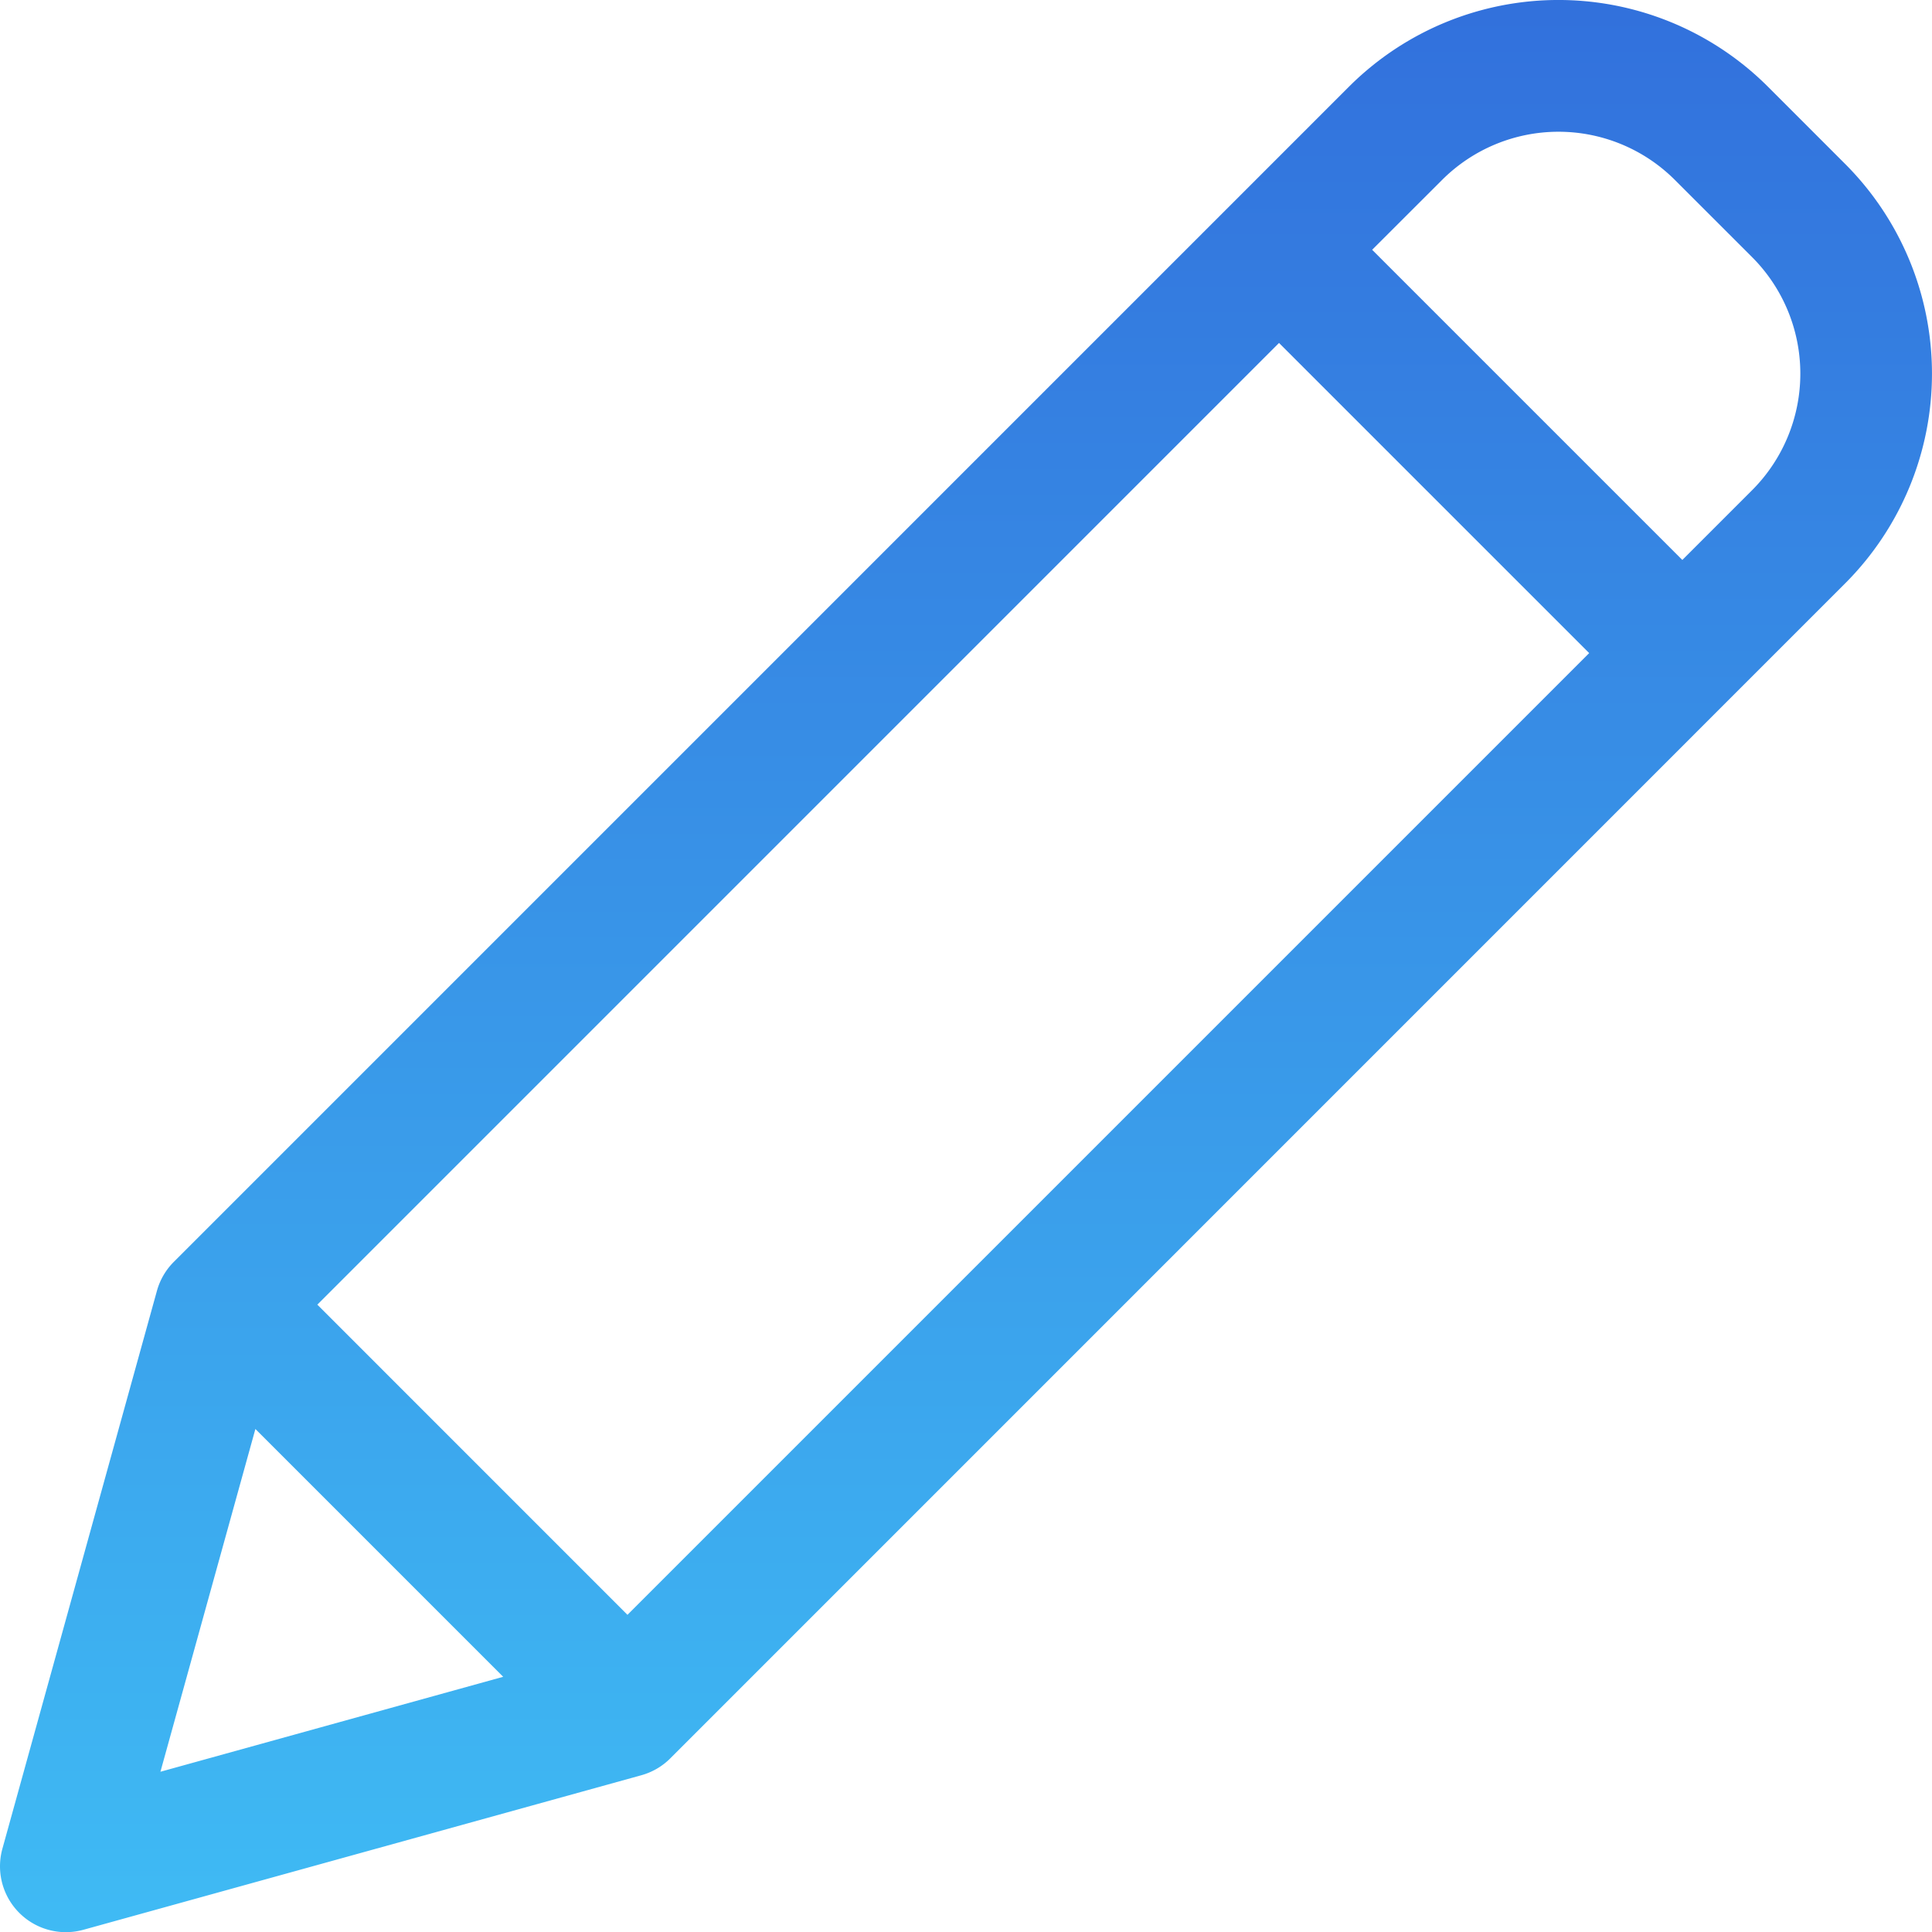 <svg xmlns="http://www.w3.org/2000/svg" xmlns:xlink="http://www.w3.org/1999/xlink" width="241.971" height="241.992" viewBox="0 0 241.971 241.992">
  <defs>
    <linearGradient id="linear-gradient" x1="0.5" x2="0.5" y2="1" gradientUnits="objectBoundingBox">
      <stop offset="0" stop-color="#3270dc"/>
      <stop offset="1" stop-color="#40c1f6"/>
    </linearGradient>
  </defs>
  <g id="edit" transform="translate(-108.19 -0.261)">
    <path id="Path_2" data-name="Path 2" d="M329.625,11.133a37.121,37.121,0,0,0-52.5,0L129.961,158.3a8.247,8.247,0,0,0-2.117,3.632L108.491,231.8a8.247,8.247,0,0,0,10.15,10.153L188.51,222.6a8.247,8.247,0,0,0,3.632-2.117L339.3,73.31a37.161,37.161,0,0,0,0-52.5ZM147.935,163.662,268.38,43.214l38.844,38.844L186.776,202.507Zm-7.759,15.57,31.034,31.037-42.927,11.893ZM327.64,61.645l-8.748,8.748L280.044,31.546,288.8,22.8a20.621,20.621,0,0,1,29.161,0l9.683,9.68A20.652,20.652,0,0,1,327.64,61.645Zm0,0" fill="url(#linear-gradient)"/>
  </g>
</svg>
